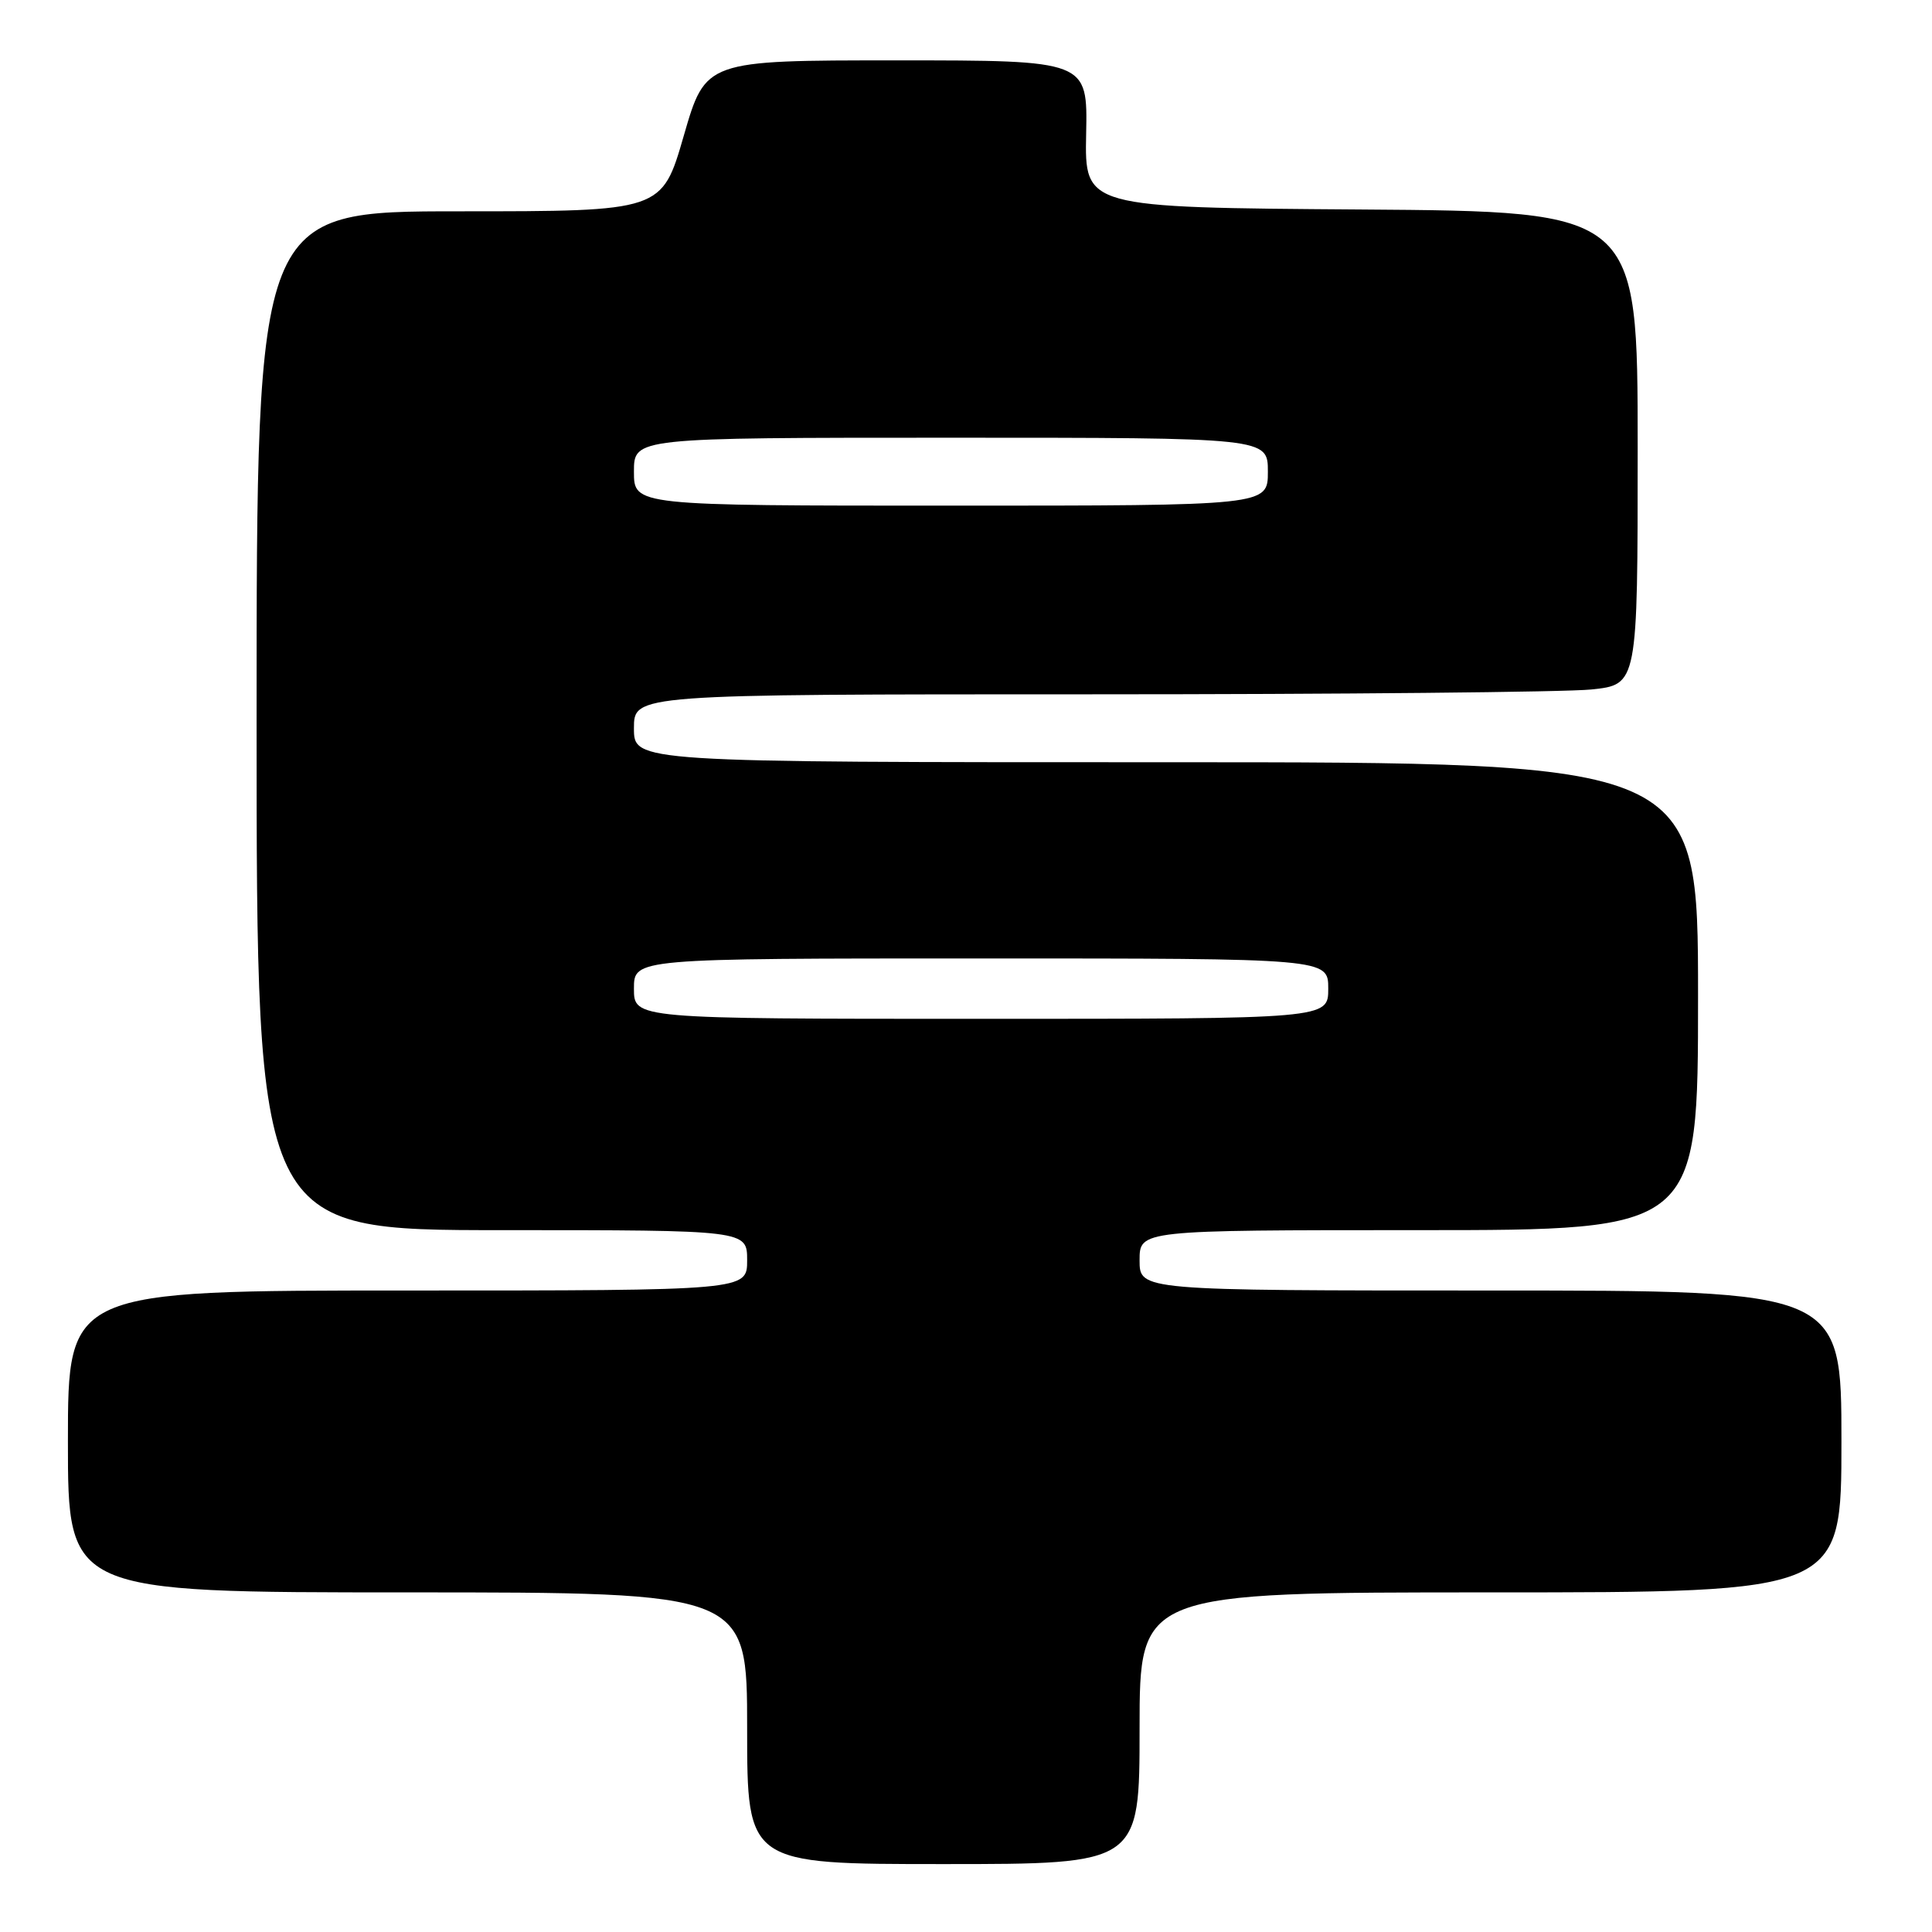<?xml version="1.0" encoding="UTF-8" standalone="no"?>
<!DOCTYPE svg PUBLIC "-//W3C//DTD SVG 1.1//EN" "http://www.w3.org/Graphics/SVG/1.1/DTD/svg11.dtd" >
<svg xmlns="http://www.w3.org/2000/svg" xmlns:xlink="http://www.w3.org/1999/xlink" version="1.1" viewBox="0 0 256 256">
 <g >
 <path fill="currentColor"
d=" M 151.00 229.00 C 151.00 211.00 151.00 211.00 197.50 211.00 C 244.00 211.00 244.00 211.00 244.00 191.00 C 244.00 171.00 244.00 171.00 197.50 171.00 C 151.00 171.00 151.00 171.00 151.00 167.00 C 151.00 163.00 151.00 163.00 188.00 163.00 C 225.00 163.00 225.00 163.00 225.00 132.00 C 225.00 101.00 225.00 101.00 154.50 101.00 C 84.00 101.00 84.00 101.00 84.00 96.50 C 84.00 92.00 84.00 92.00 144.35 92.00 C 177.55 92.00 207.47 91.71 210.85 91.36 C 217.00 90.72 217.00 90.72 217.00 59.37 C 217.00 28.02 217.00 28.02 180.36 27.76 C 143.72 27.50 143.72 27.50 143.92 17.75 C 144.12 8.00 144.12 8.00 118.80 8.00 C 93.49 8.00 93.49 8.00 90.60 18.00 C 87.71 28.00 87.71 28.00 60.86 28.00 C 34.00 28.00 34.00 28.00 34.00 95.50 C 34.00 163.00 34.00 163.00 66.50 163.00 C 99.00 163.00 99.00 163.00 99.00 167.00 C 99.00 171.00 99.00 171.00 54.00 171.00 C 9.00 171.00 9.00 171.00 9.00 191.00 C 9.00 211.00 9.00 211.00 54.00 211.00 C 99.00 211.00 99.00 211.00 99.00 229.00 C 99.00 247.00 99.00 247.00 125.00 247.00 C 151.00 247.00 151.00 247.00 151.00 229.00 Z  M 84.00 131.00 C 84.00 127.00 84.00 127.00 130.00 127.00 C 176.00 127.00 176.00 127.00 176.00 131.00 C 176.00 135.00 176.00 135.00 130.00 135.00 C 84.00 135.00 84.00 135.00 84.00 131.00 Z  M 84.00 62.50 C 84.00 58.00 84.00 58.00 126.00 58.00 C 168.00 58.00 168.00 58.00 168.00 62.50 C 168.00 67.00 168.00 67.00 126.00 67.00 C 84.00 67.00 84.00 67.00 84.00 62.50 Z "/>
</g>
</svg>